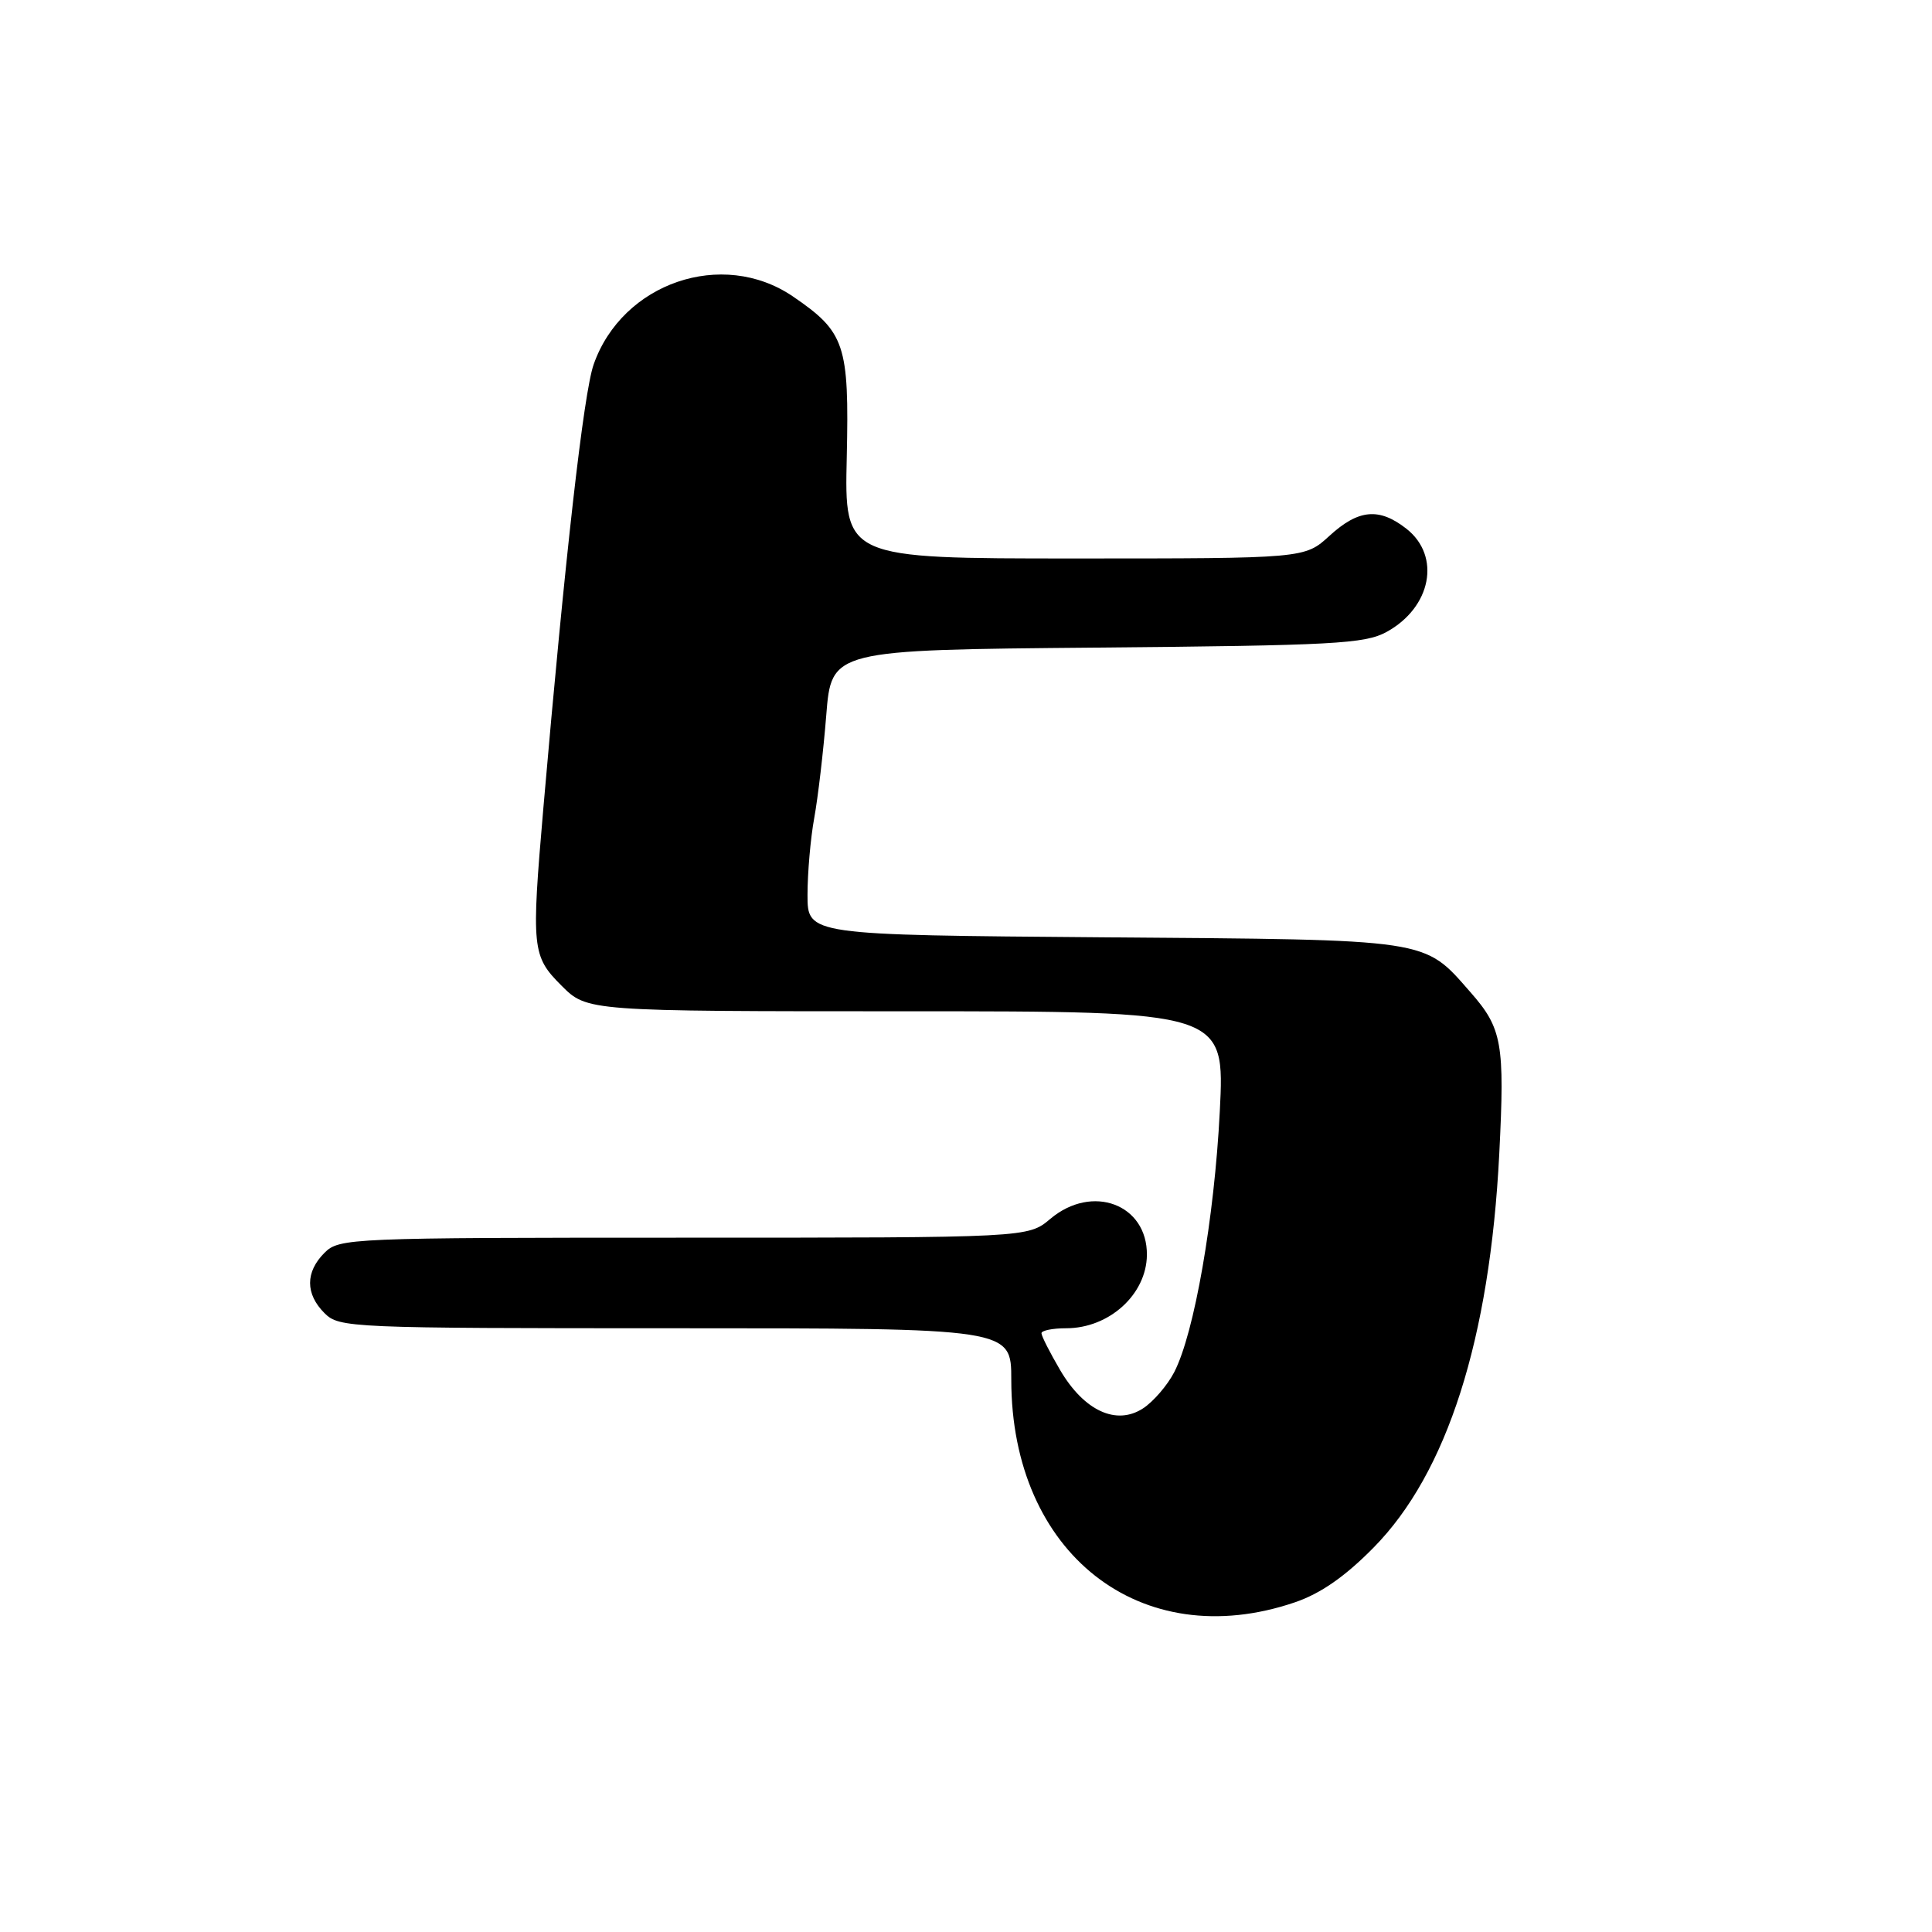 <?xml version="1.0" encoding="UTF-8" standalone="no"?>
<!DOCTYPE svg PUBLIC "-//W3C//DTD SVG 1.1//EN" "http://www.w3.org/Graphics/SVG/1.1/DTD/svg11.dtd" >
<svg xmlns="http://www.w3.org/2000/svg" xmlns:xlink="http://www.w3.org/1999/xlink" version="1.1" viewBox="0 0 256 256">
 <g >
 <path fill="currentColor"
d=" M 171.57 212.32 C 174.96 211.17 178.22 208.91 182.00 205.07 C 191.75 195.19 197.41 177.46 198.66 152.90 C 199.40 138.24 199.05 136.26 194.84 131.47 C 188.58 124.34 189.85 124.53 146.25 124.20 C 107.00 123.89 107.00 123.89 107.00 118.58 C 107.00 115.66 107.40 111.07 107.89 108.39 C 108.38 105.70 109.10 99.59 109.48 94.81 C 110.17 86.12 110.17 86.12 145.33 85.81 C 176.65 85.53 180.85 85.31 183.72 83.74 C 189.66 80.49 190.97 73.70 186.37 70.07 C 182.75 67.23 180.02 67.47 176.16 71.00 C 172.88 74.00 172.88 74.00 142.38 74.00 C 111.89 74.00 111.89 74.00 112.20 60.58 C 112.53 45.64 111.98 44.00 105.05 39.27 C 95.72 32.93 82.45 37.47 78.66 48.30 C 77.34 52.05 74.88 73.74 72.00 107.05 C 70.39 125.71 70.49 126.69 74.40 130.60 C 77.80 134.00 77.80 134.00 120.05 134.00 C 162.30 134.00 162.30 134.00 161.63 147.25 C 160.91 161.44 158.25 176.68 155.59 181.82 C 154.69 183.56 152.84 185.71 151.47 186.61 C 147.93 188.93 143.64 186.95 140.46 181.52 C 139.11 179.21 138.00 177.03 138.00 176.66 C 138.00 176.30 139.47 176.00 141.28 176.00 C 146.98 176.00 151.92 171.51 151.97 166.29 C 152.03 159.57 144.73 156.83 139.18 161.50 C 136.21 164.00 136.21 164.00 90.61 164.00 C 46.33 164.00 44.94 164.06 43.00 166.00 C 40.45 168.55 40.45 171.45 43.00 174.00 C 44.94 175.94 46.33 176.00 89.50 176.00 C 134.00 176.00 134.00 176.00 134.00 182.82 C 134.00 205.82 151.13 219.28 171.57 212.32 Z "/>
</g>
</svg>